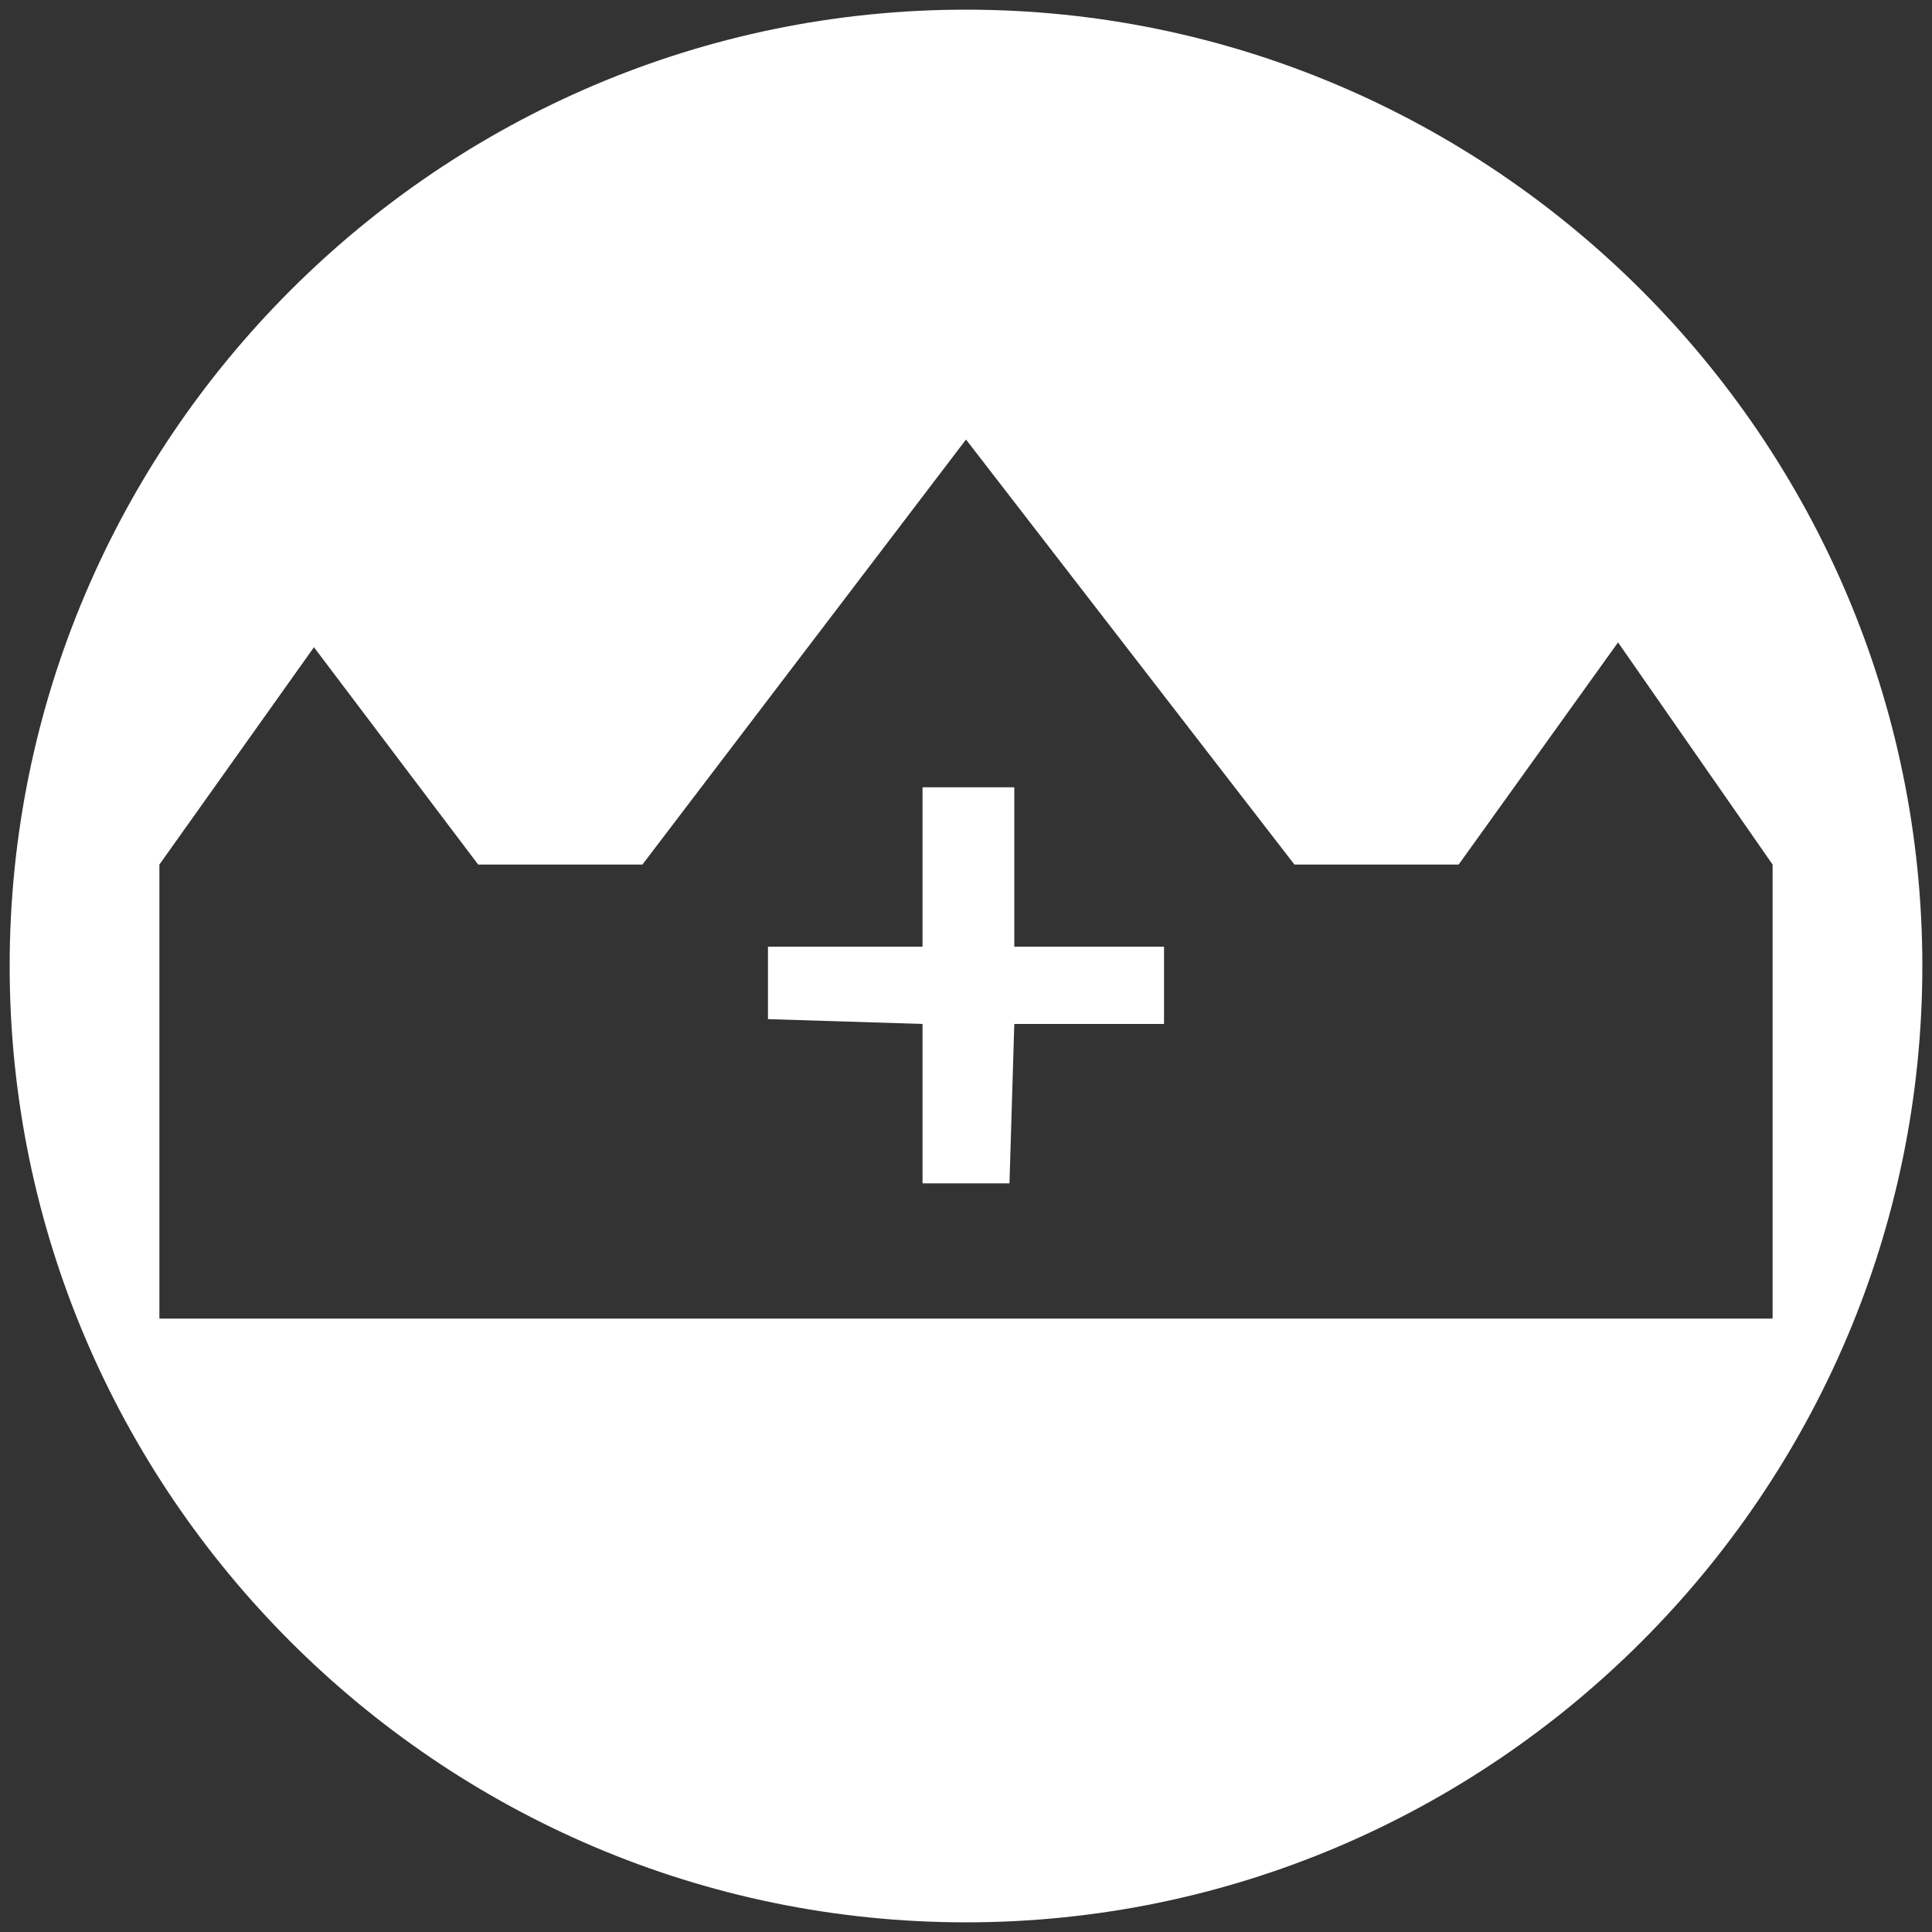 <?xml version="1.0" encoding="utf-8"?>
<!-- Generator: Adobe Illustrator 25.4.1, SVG Export Plug-In . SVG Version: 6.00 Build 0)  -->
<svg version="1.1" id="Calque_1" xmlns="http://www.w3.org/2000/svg" xmlns:xlink="http://www.w3.org/1999/xlink" x="0px" y="0px"
	 viewBox="0 0 40 40" style="enable-background:new 0 0 40 40;" xml:space="preserve">
<rect x="0" y="0" width="40" height="40" fill="#333333" stroke="none"/>
<style type="text/css">
	.st0{fill-rule:evenodd;clip-rule:evenodd;fill:#FFFFFF;}
</style>
<path class="st0" d="M20,0.2C9.1,0.2,0.2,9.1,0.2,20S9.1,39.8,20,39.8S39.8,30.9,39.8,20S30.9,0.2,20,0.2z M3.3,27.3v-9.4l3.2-4.5
	l3.4,4.5h3.4L20,9.1l6.8,8.8l3.4,0l3.3-4.6l3.2,4.6v9.4H3.3z"/>
<polygon class="st0" points="21,16.3 19.1,16.3 19.1,19.6 15.9,19.6 15.9,21.1 19.1,21.2 19.1,24.5 20.9,24.5 21,21.2 24.1,21.2 
	24.1,19.6 21,19.6 "/>
</svg>
